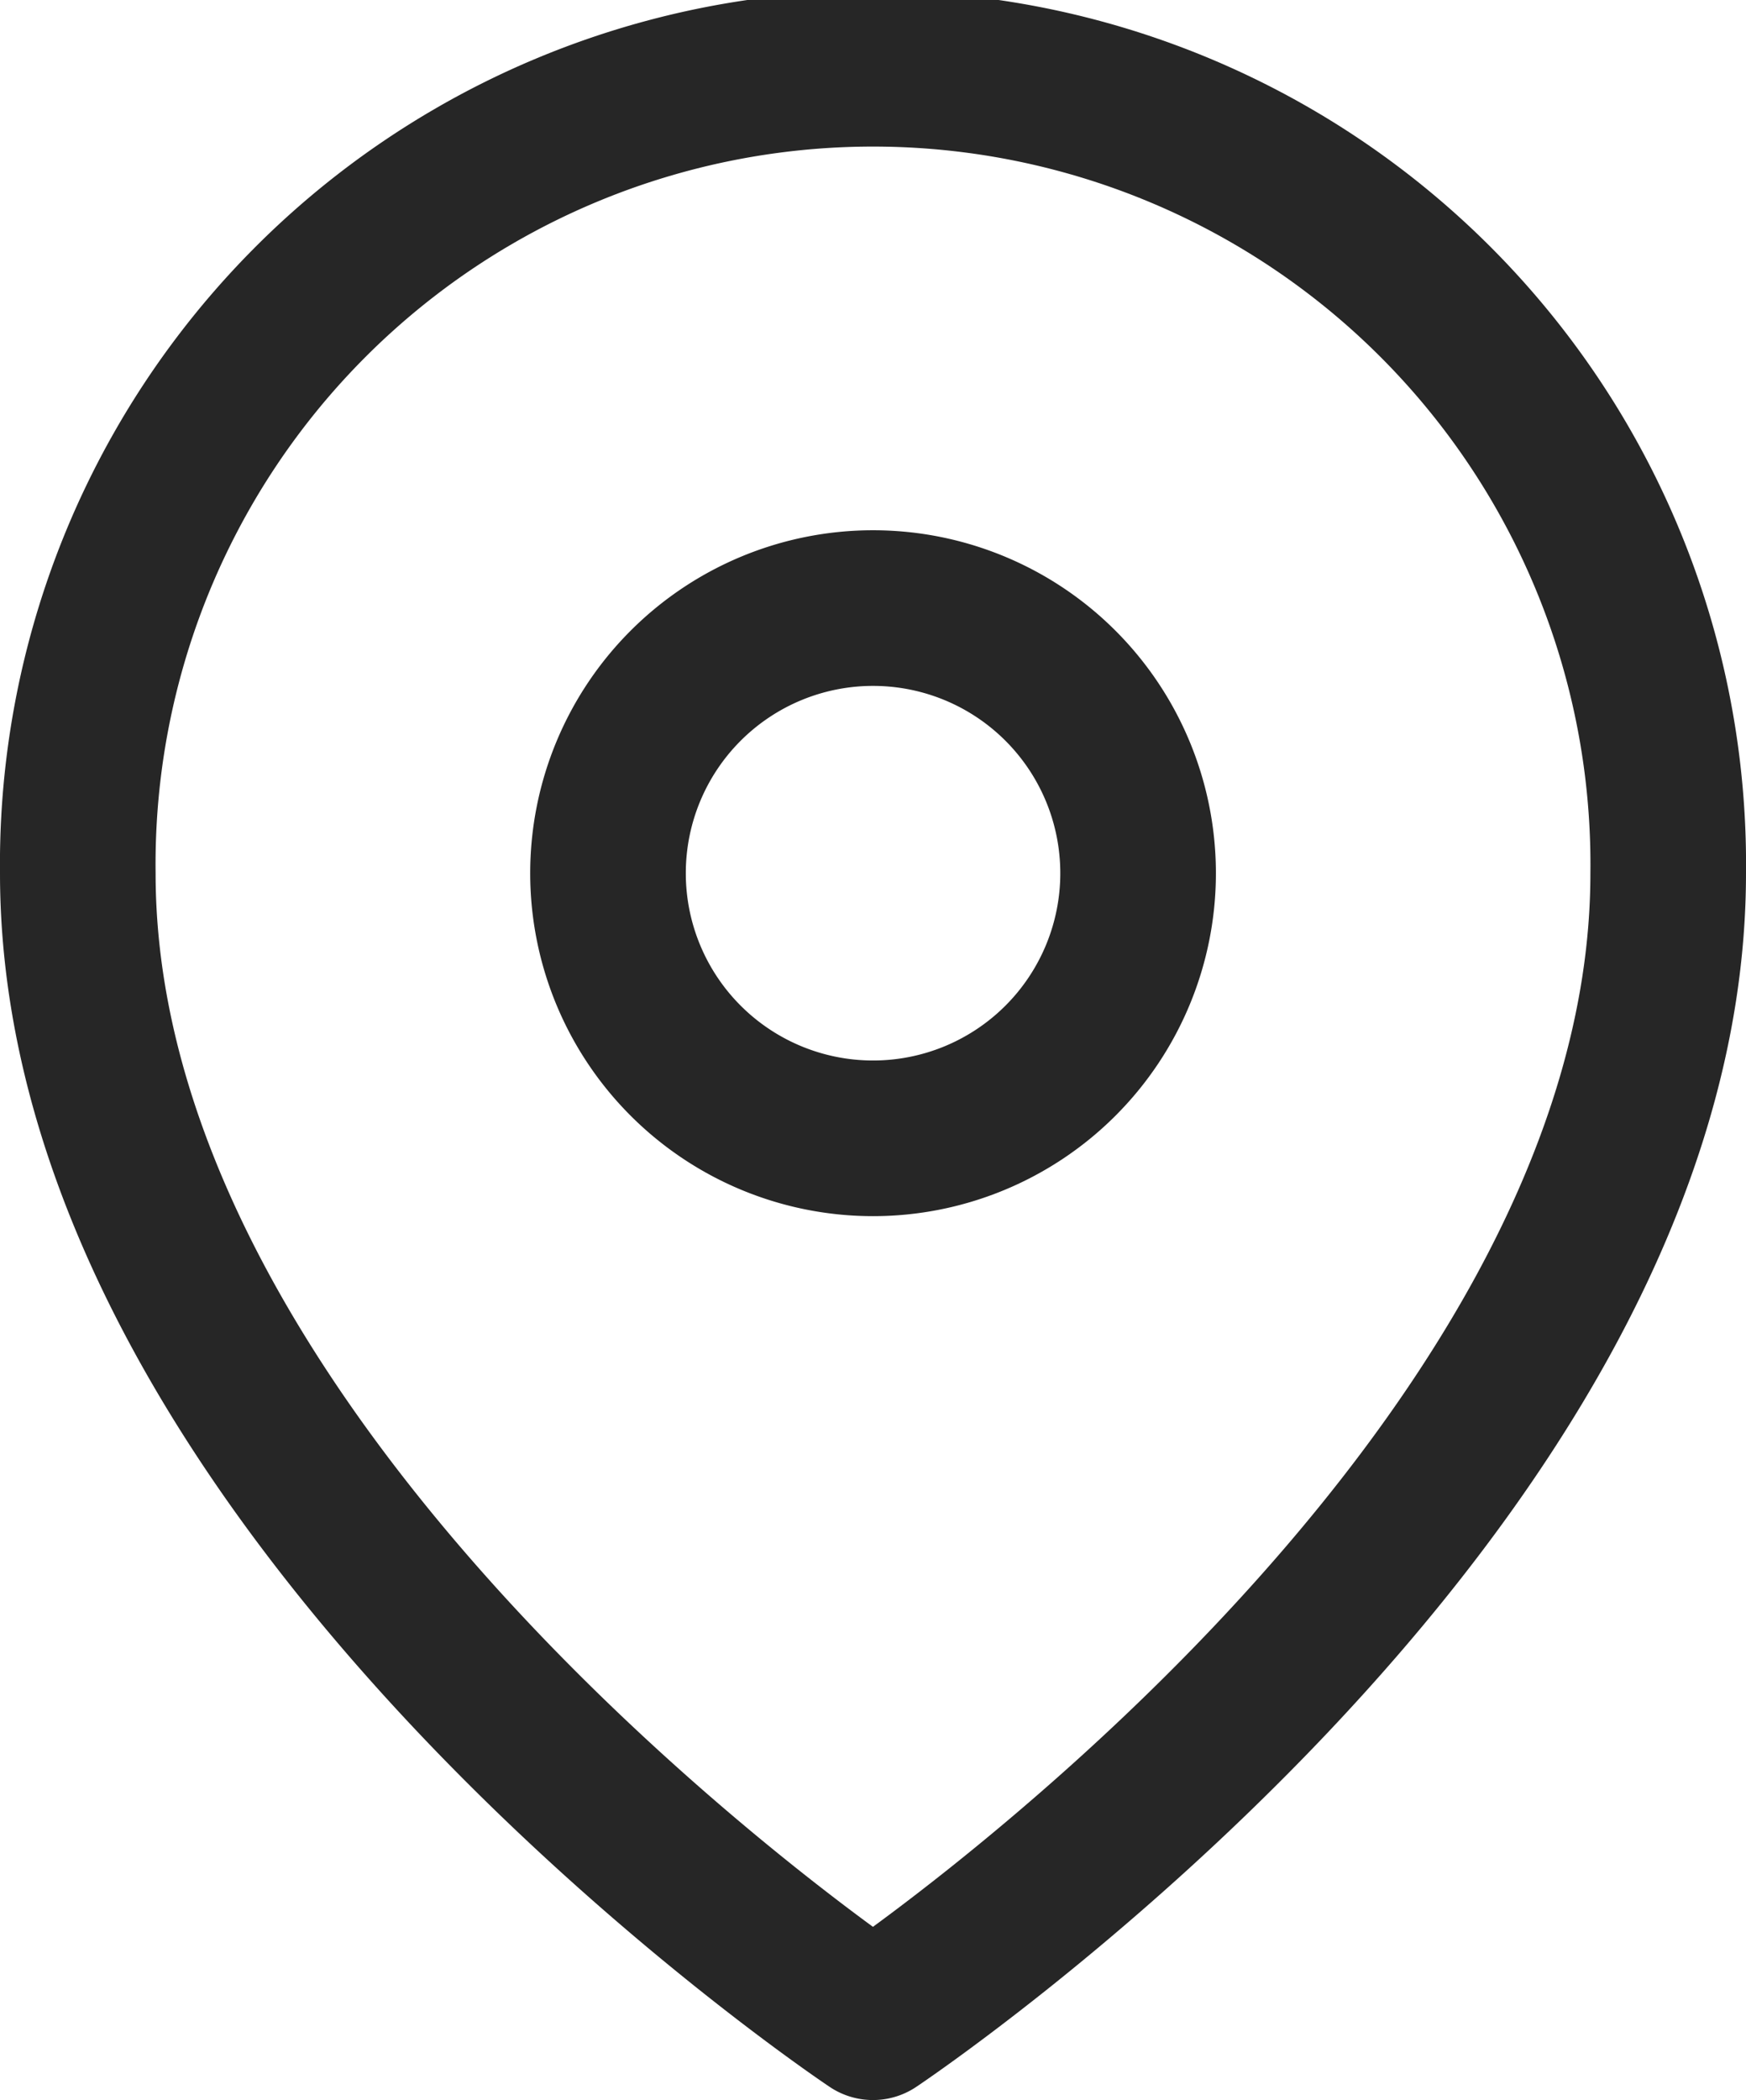 <svg xmlns="http://www.w3.org/2000/svg" width="16.831" height="20.238" viewBox="0 0 16.831 20.238">
  <g id="location" transform="translate(-53.01 -379.25)">
    <path id="Path_4652" data-name="Path 4652" d="M19.831,9.166c0,5.962-7.666,11.072-7.666,11.072S4.5,15.128,4.5,9.166a7.666,7.666,0,1,1,15.331,0Z" transform="translate(49.26 378.5)" fill="none" stroke="#262626" stroke-linecap="round" stroke-linejoin="round" stroke-width="1.5"/>
    <path id="Path_4653" data-name="Path 4653" d="M18.61,13.055A2.555,2.555,0,1,1,16.055,10.5a2.555,2.555,0,0,1,2.555,2.555Z" transform="translate(45.371 374.61)" fill="none" stroke="#262626" stroke-linecap="round" stroke-linejoin="round" stroke-width="1.5"/>
  </g>
</svg>
